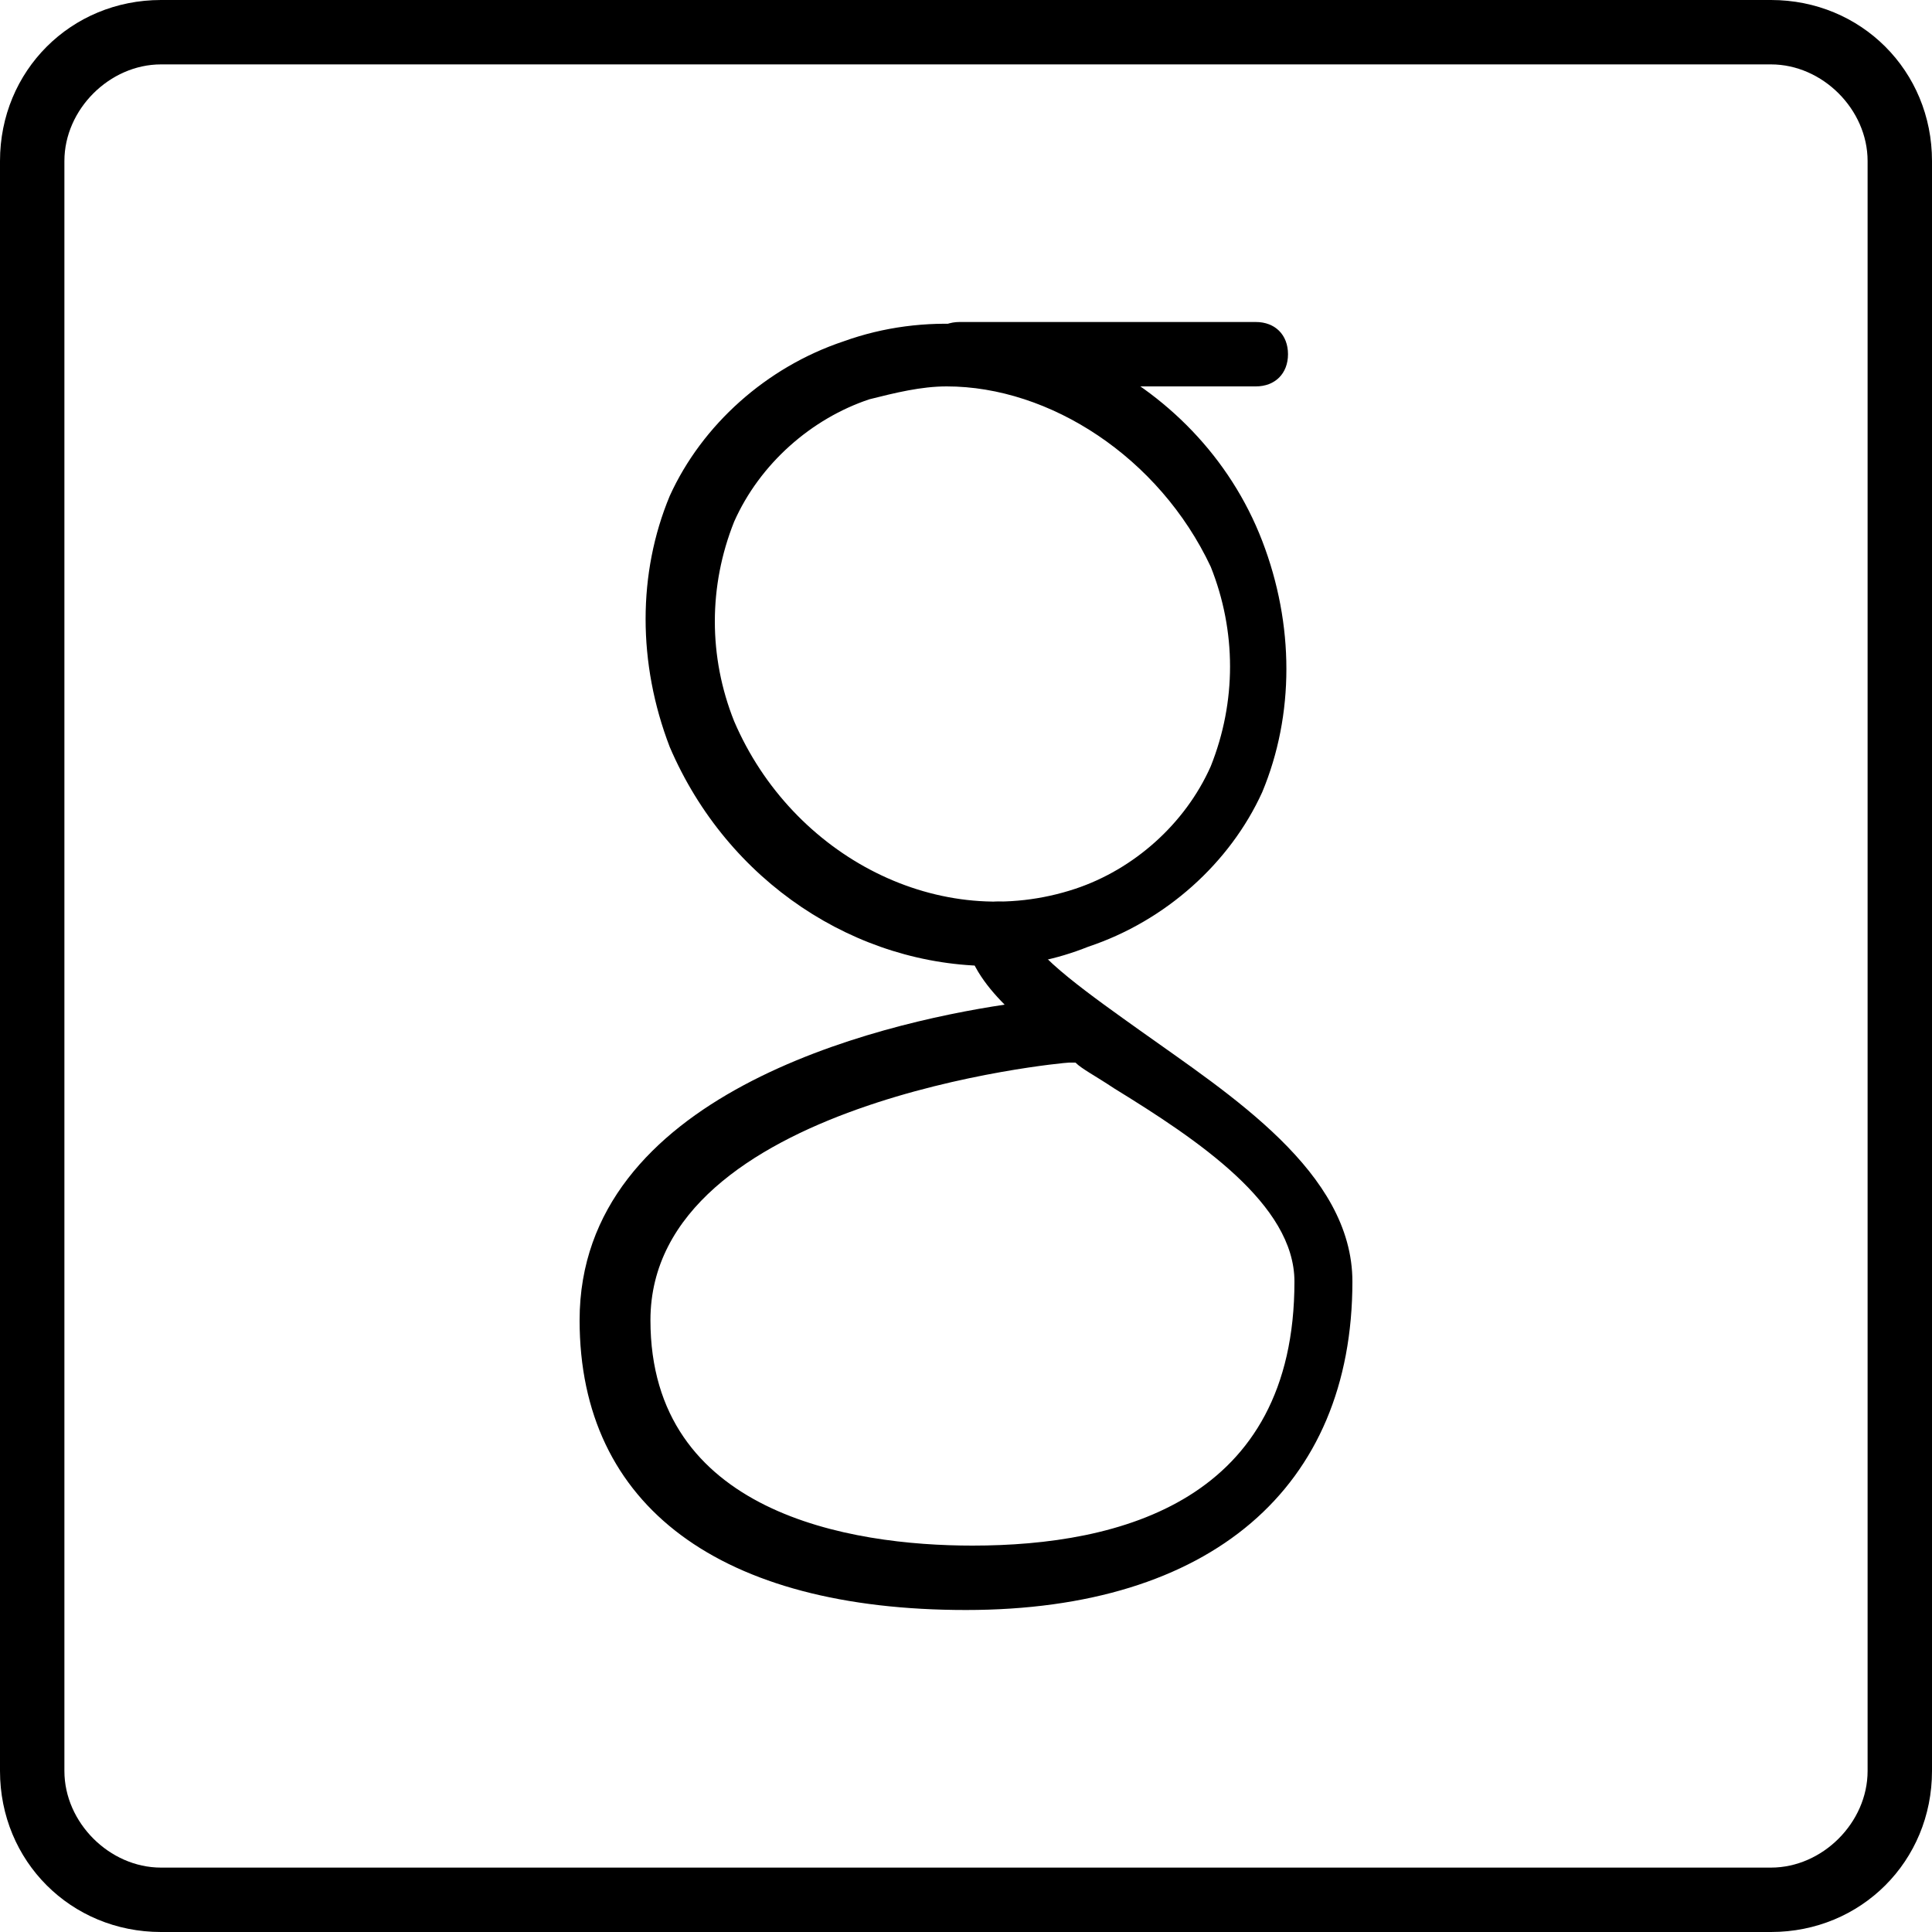 <?xml version="1.0" encoding="utf-8"?>
<!-- Generator: Adobe Illustrator 19.0.0, SVG Export Plug-In . SVG Version: 6.00 Build 0)  -->
<svg version="1.1" id="Layer_1" xmlns="http://www.w3.org/2000/svg" xmlns:xlink="http://www.w3.org/1999/xlink" x="0px" y="0px"
	 viewBox="0 0 30 30" style="enable-background:new 0 0 30 30;" xml:space="preserve">
<g>
	<g>
		<path d="M27.5,30h-25C1.1,30,0,28.9,0,27.5v-25C0,1.1,1.1,0,2.5,0h25C28.9,0,30,1.1,30,2.5v25C30,28.9,28.9,30,27.5,30z M2.5,1
			C1.7,1,1,1.7,1,2.5v25C1,28.3,1.7,29,2.5,29h25c0.8,0,1.5-0.7,1.5-1.5v-25C29,1.7,28.3,1,27.5,1H2.5z"/>
	</g>
	<g>
		<path d="M15.4,15c-2.1,0-4.1-1.3-5-3.4c-0.5-1.3-0.5-2.7,0-3.9c0.5-1.1,1.5-2,2.7-2.4c2.5-0.9,5.5,0.5,6.5,3.1l0,0
			c0.5,1.3,0.5,2.7,0,3.9c-0.5,1.1-1.5,2-2.7,2.4C16.4,14.9,15.9,15,15.4,15z M14.7,6c-0.4,0-0.8,0.1-1.2,0.2
			c-0.9,0.3-1.7,1-2.1,1.9c-0.4,1-0.4,2.1,0,3.1c0.9,2.1,3.2,3.3,5.3,2.6c0.9-0.3,1.7-1,2.1-1.9c0.4-1,0.4-2.1,0-3.1
			C18,7.1,16.3,6,14.7,6z"/>
	</g>
	<g>
		<path d="M15,25c-3.8,0-6-1.6-6-4.5c0-3.5,4.6-4.6,6.6-4.9c-0.3-0.3-0.6-0.7-0.6-1.1c0-0.3,0.2-0.5,0.5-0.5s0.5,0.2,0.5,0.5
			c0,0.3,1,1,1.7,1.5c1.4,1,3.3,2.2,3.3,3.9C21,23.1,18.8,25,15,25z M16.7,16.5c0,0-0.1,0-0.1,0c-0.1,0-6.5,0.6-6.5,4
			c0,3,3.1,3.5,5,3.5c2.3,0,5-0.7,5-4.1c0-1.2-1.5-2.2-2.8-3C17,16.7,16.8,16.6,16.7,16.5z"/>
	</g>
	<g>
		<path d="M19.5,6h-4.6c-0.3,0-0.5-0.2-0.5-0.5S14.6,5,14.9,5h4.6C19.8,5,20,5.2,20,5.5S19.8,6,19.5,6z"/>
	</g>
</g>
</svg>
